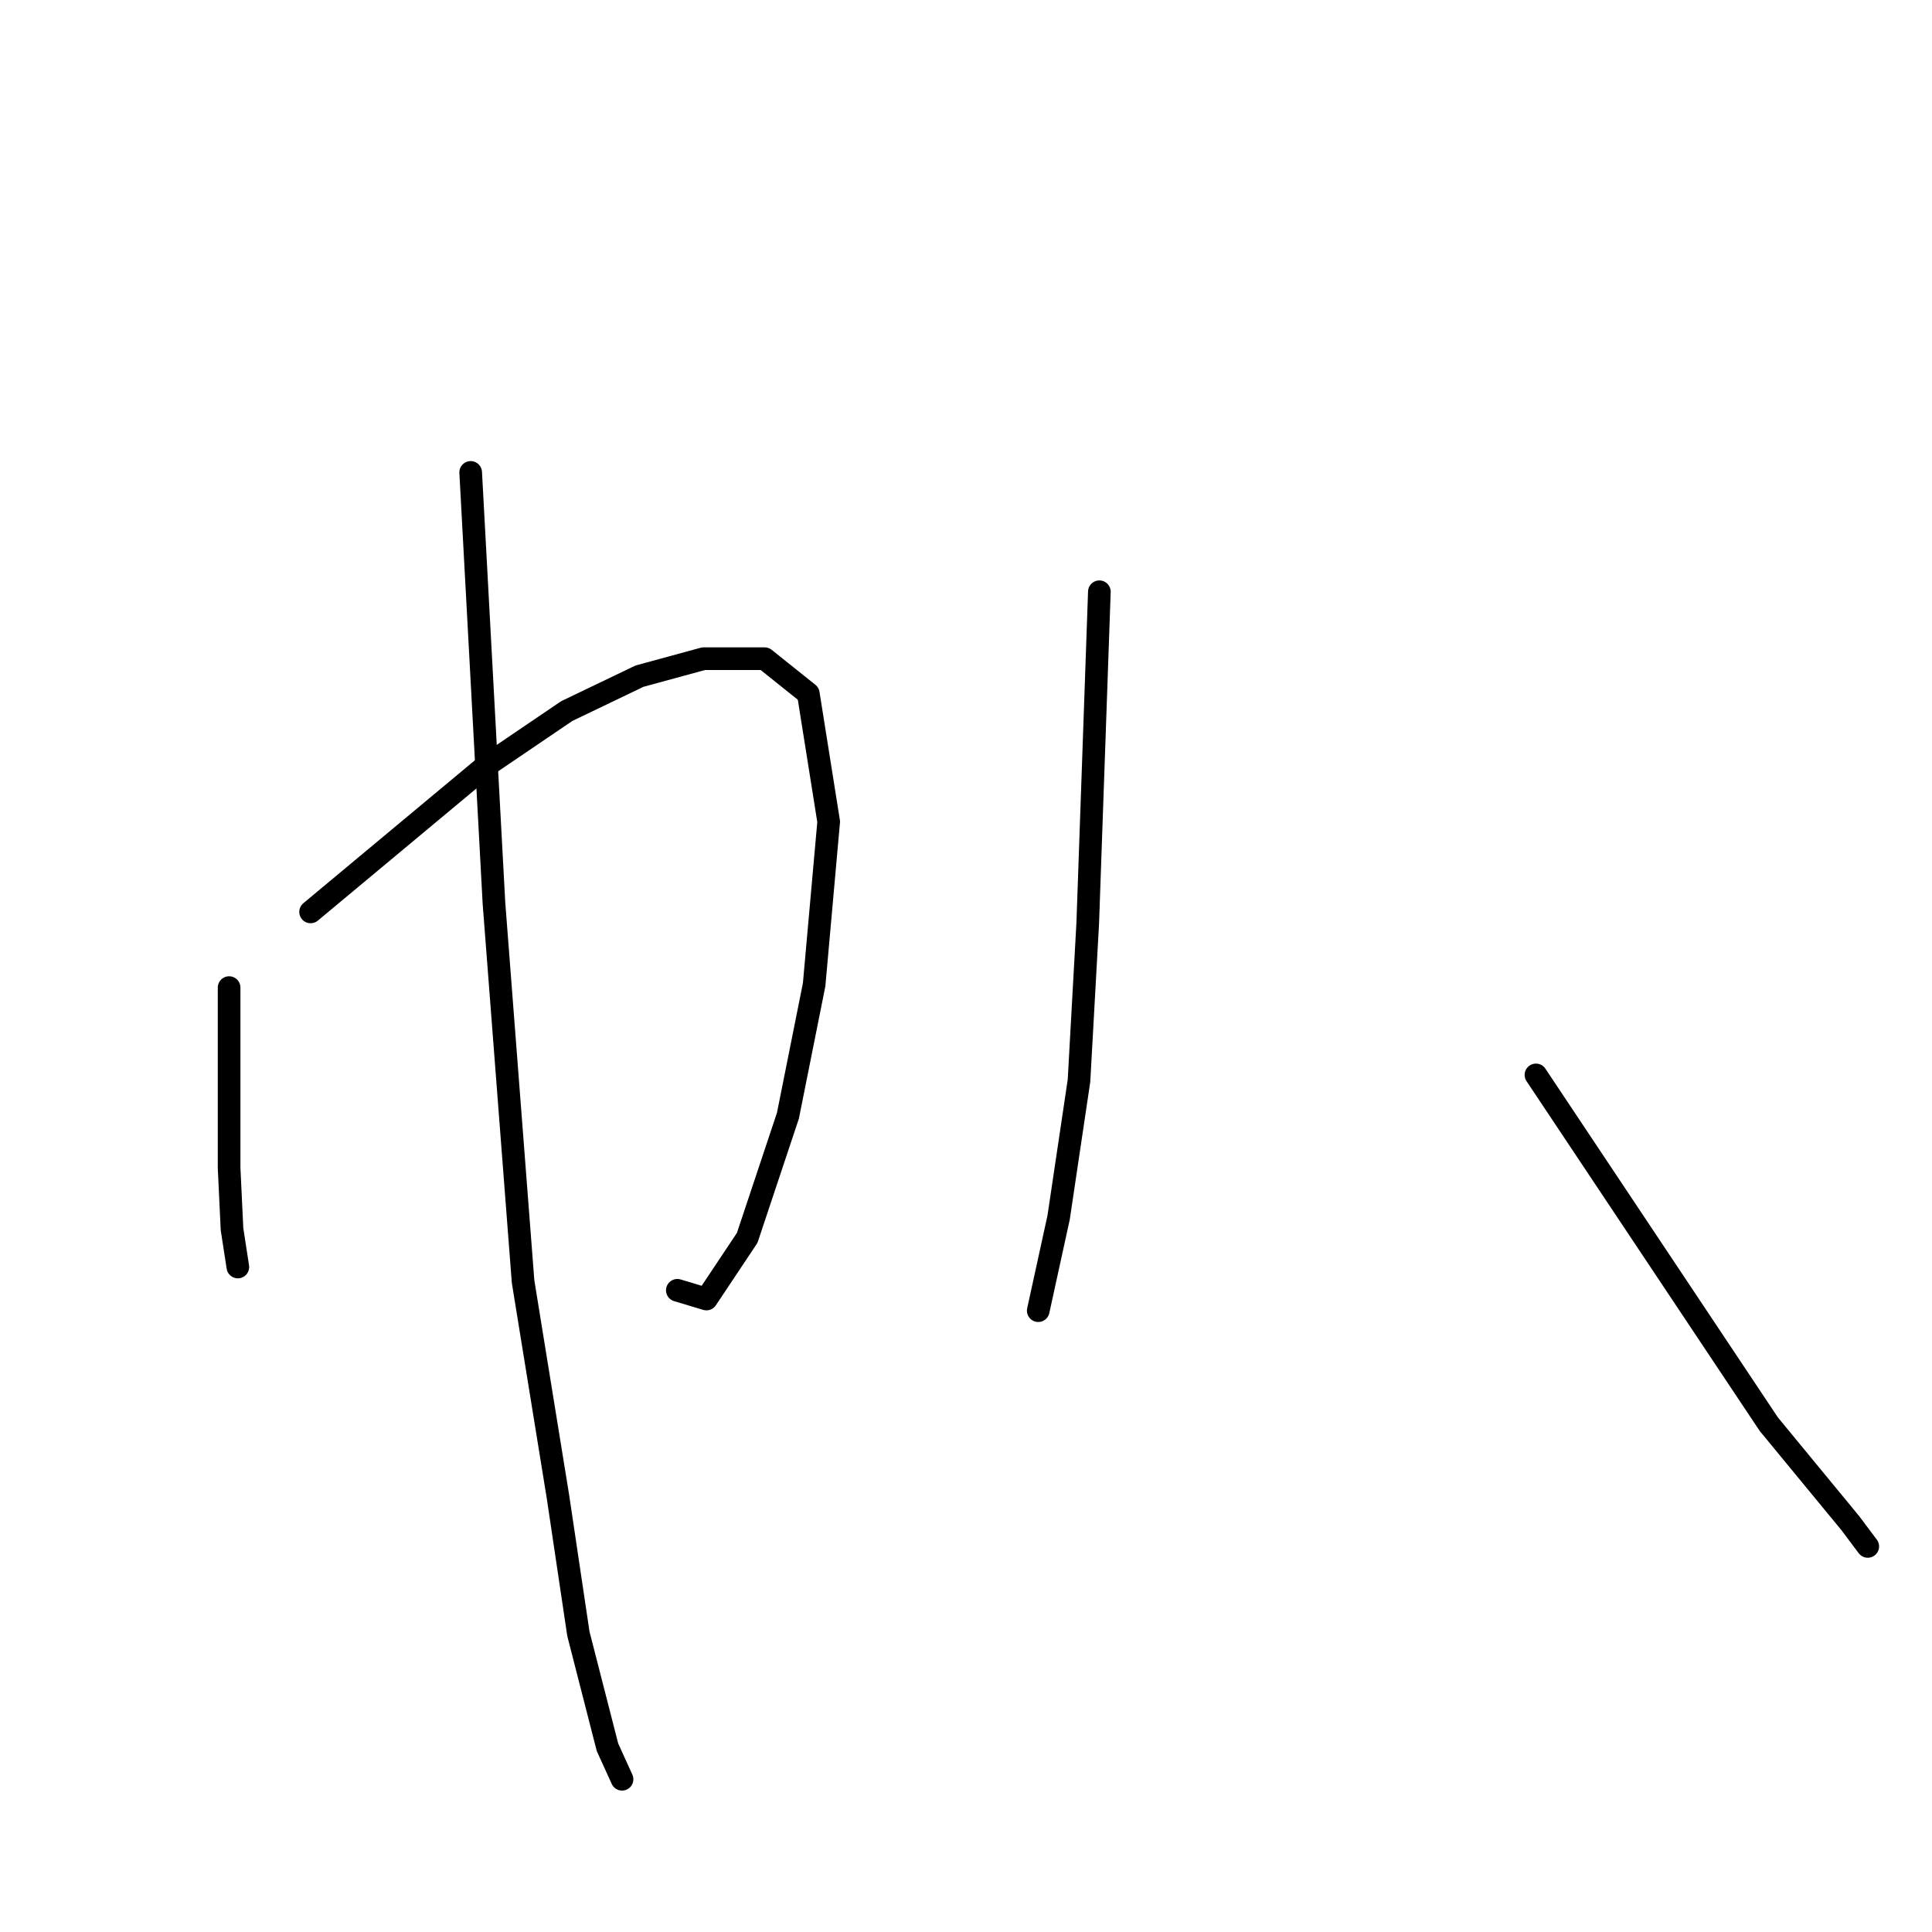 <?xml version="1.0" standalone="no"?>
    <svg width="256" height="256" xmlns="http://www.w3.org/2000/svg" version="1.1">
    <polyline stroke="black" stroke-width="3" stroke-linecap="round" fill="transparent" stroke-linejoin="round" points="30.358 130.861 30.358 142.816 30.358 154.772 30.743 162.871 31.515 167.885 31.515 167.885 " />
        <polyline stroke="black" stroke-width="3" stroke-linecap="round" fill="transparent" stroke-linejoin="round" points="41.156 120.833 52.726 111.192 64.296 101.55 75.095 94.222 84.737 89.594 93.221 87.28 101.32 87.28 107.105 91.908 109.805 108.878 107.877 130.475 104.406 147.83 99.006 164.028 93.607 172.127 89.75 170.97 89.75 170.97 " />
        <polyline stroke="black" stroke-width="3" stroke-linecap="round" fill="transparent" stroke-linejoin="round" points="62.368 62.598 63.911 91.137 65.453 119.676 69.31 169.813 73.938 198.353 76.638 216.479 80.494 231.52 82.423 235.762 82.423 235.762 " />
        <polyline stroke="black" stroke-width="3" stroke-linecap="round" fill="transparent" stroke-linejoin="round" points="145.672 78.41 144.901 100.393 144.129 122.376 142.972 143.202 140.273 161.329 137.573 173.67 137.573 173.67 " />
        <polyline stroke="black" stroke-width="3" stroke-linecap="round" fill="transparent" stroke-linejoin="round" points="162.641 137.031 " />
        <polyline stroke="black" stroke-width="3" stroke-linecap="round" fill="transparent" stroke-linejoin="round" points="160.327 212.237 " />
        <polyline stroke="black" stroke-width="3" stroke-linecap="round" fill="transparent" stroke-linejoin="round" points="203.522 142.431 218.949 165.571 234.375 188.711 245.174 201.824 247.488 204.909 247.488 204.909 " />
        </svg>